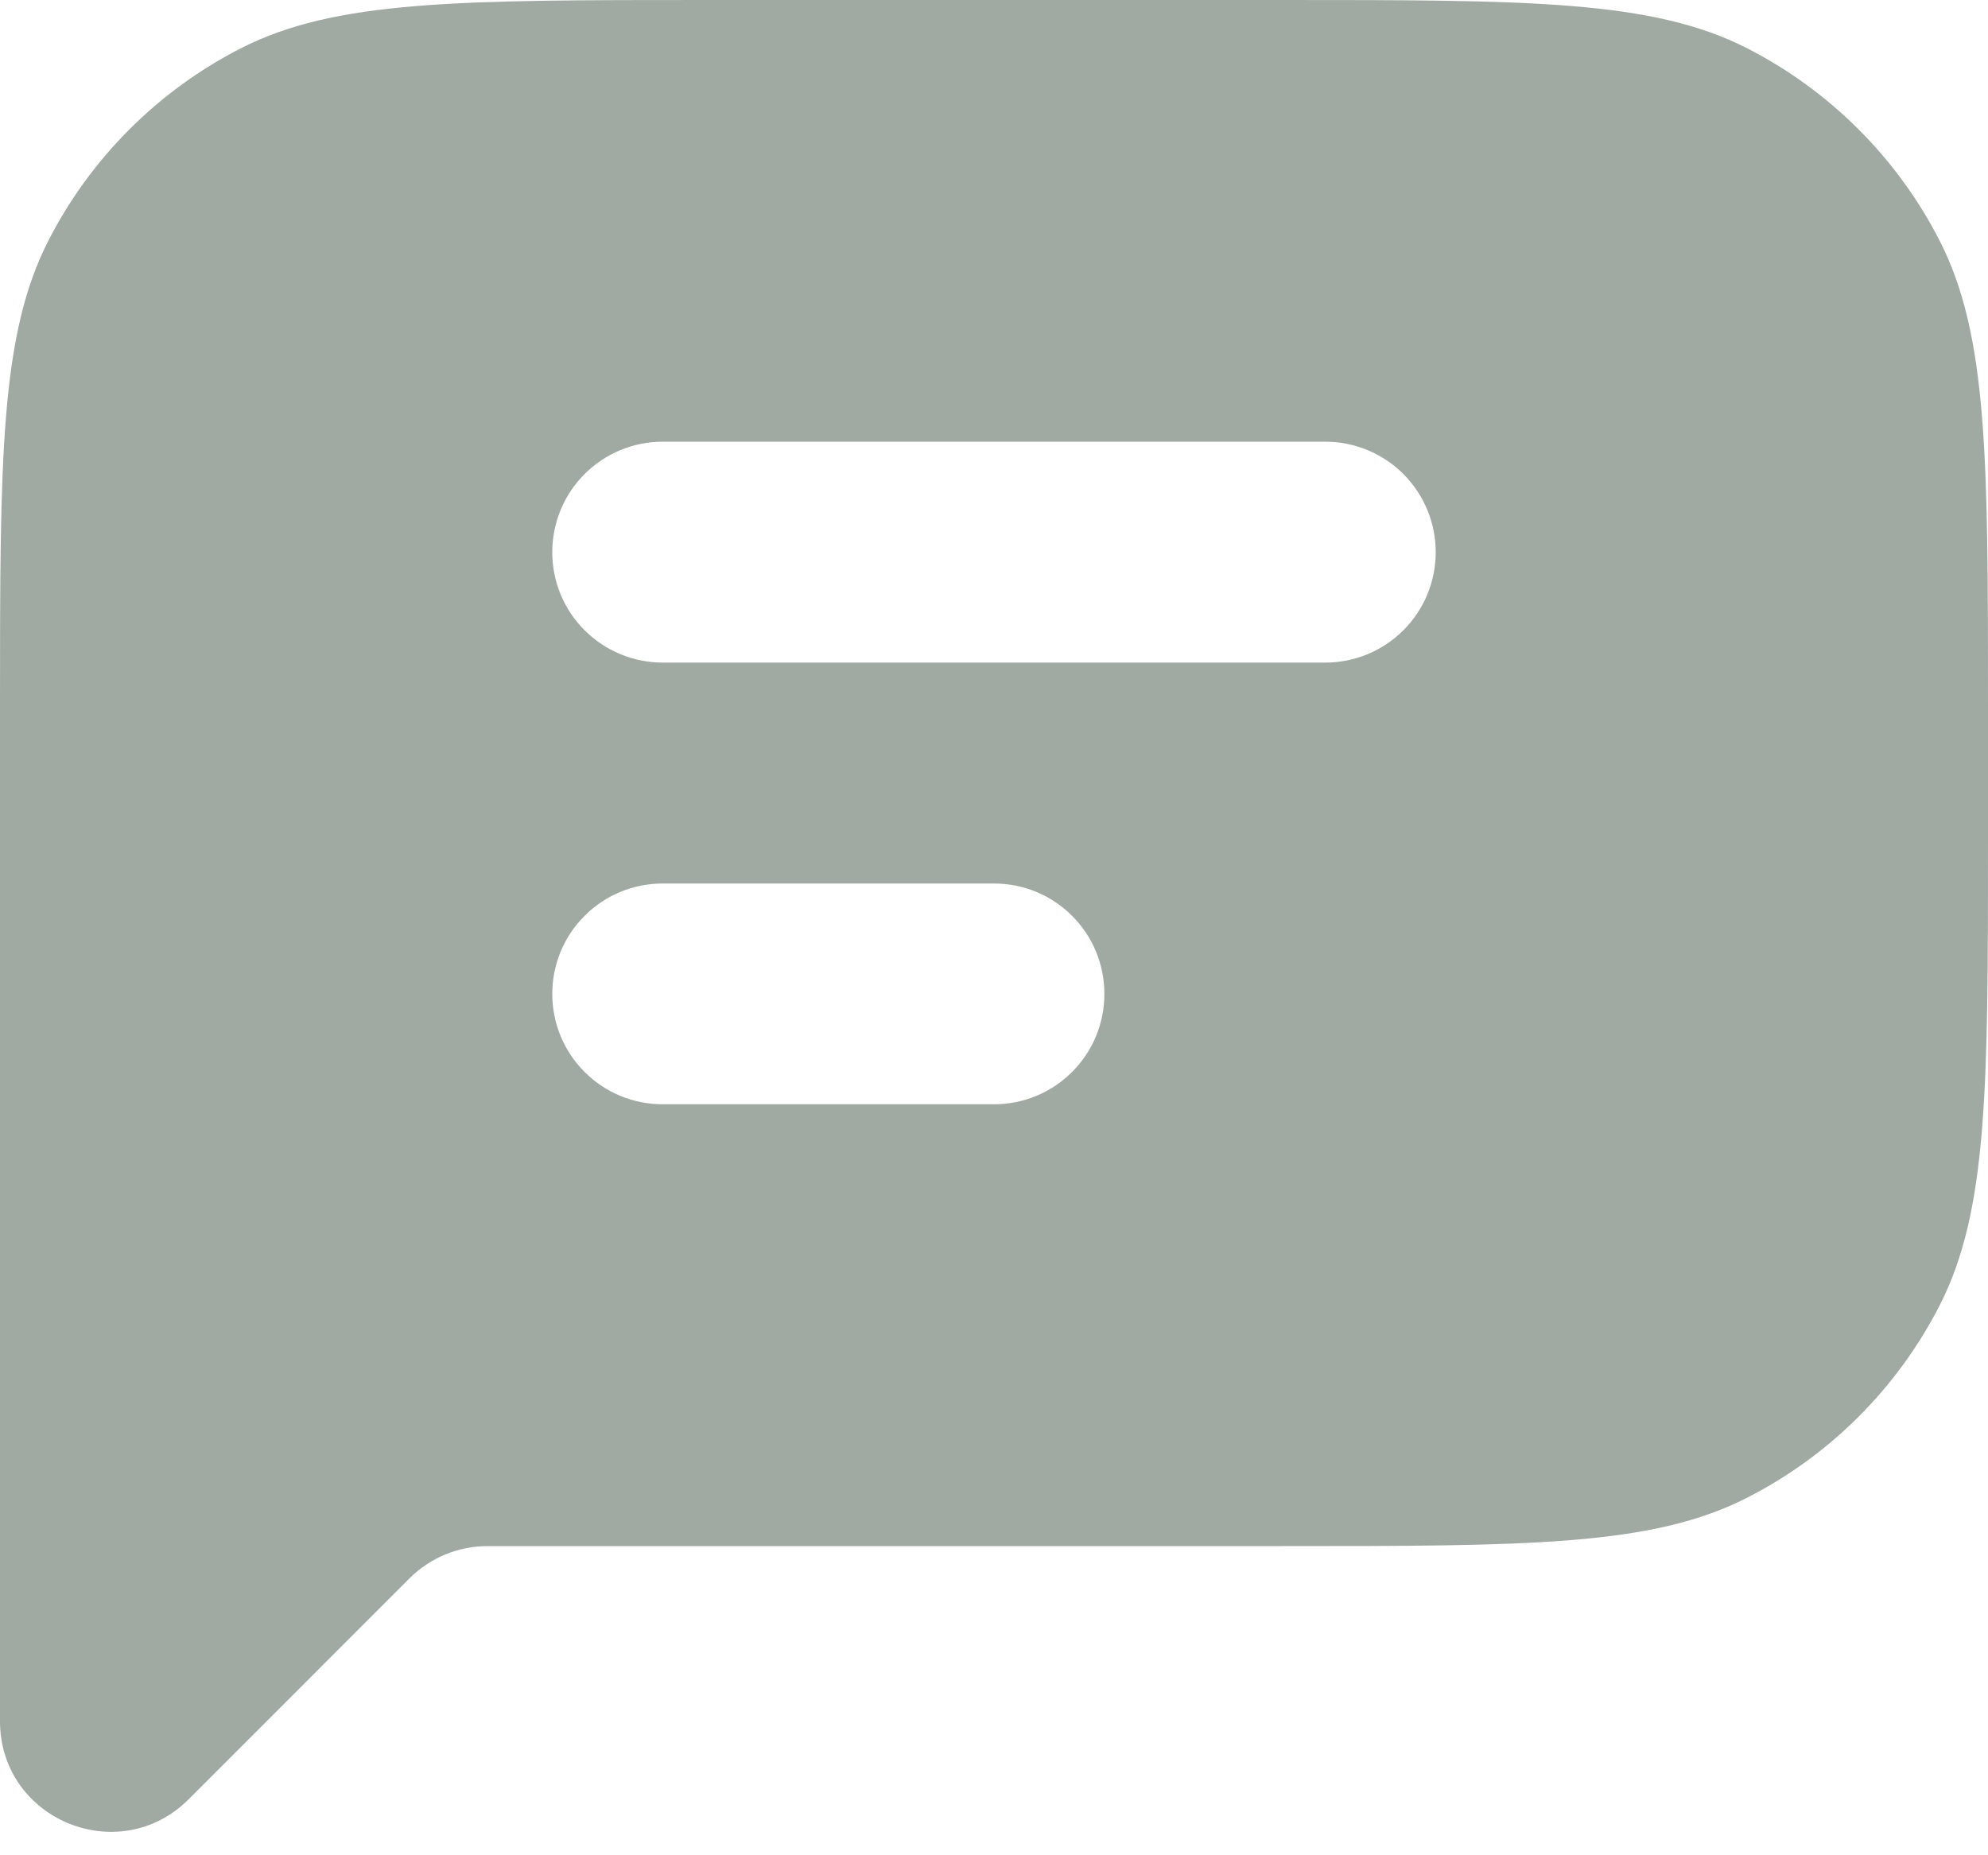 <svg width="15" height="14" viewBox="0 0 15 14" fill="none" xmlns="http://www.w3.org/2000/svg">
<path fill-rule="evenodd" clip-rule="evenodd" d="M0 5.333C0 3.467 9.93411e-08 2.533 0.363 1.82C0.683 1.193 1.193 0.683 1.82 0.363C2.533 -9.93411e-08 3.467 0 5.333 0H9.667C11.533 0 12.467 -9.93411e-08 13.18 0.363C13.807 0.683 14.317 1.193 14.637 1.82C15 2.533 15 3.467 15 5.333V6.333C15 8.2 15 9.133 14.637 9.847C14.317 10.474 13.807 10.984 13.18 11.303C12.467 11.667 11.533 11.667 9.667 11.667H3.678C3.457 11.667 3.245 11.755 3.089 11.911L1.423 13.578C0.897 14.102 0 13.731 0 12.988V5.333ZM5 3.333C4.779 3.333 4.567 3.421 4.411 3.577C4.254 3.734 4.167 3.946 4.167 4.167C4.167 4.388 4.254 4.6 4.411 4.756C4.567 4.912 4.779 5 5 5H10C10.221 5 10.433 4.912 10.589 4.756C10.745 4.6 10.833 4.388 10.833 4.167C10.833 3.946 10.745 3.734 10.589 3.577C10.433 3.421 10.221 3.333 10 3.333H5ZM5 6.667C4.779 6.667 4.567 6.754 4.411 6.911C4.254 7.067 4.167 7.279 4.167 7.5C4.167 7.721 4.254 7.933 4.411 8.089C4.567 8.246 4.779 8.333 5 8.333H7.5C7.721 8.333 7.933 8.246 8.089 8.089C8.246 7.933 8.333 7.721 8.333 7.5C8.333 7.279 8.246 7.067 8.089 6.911C7.933 6.754 7.721 6.667 7.5 6.667H5Z" fill="#A1A9A3"/>
</svg>
